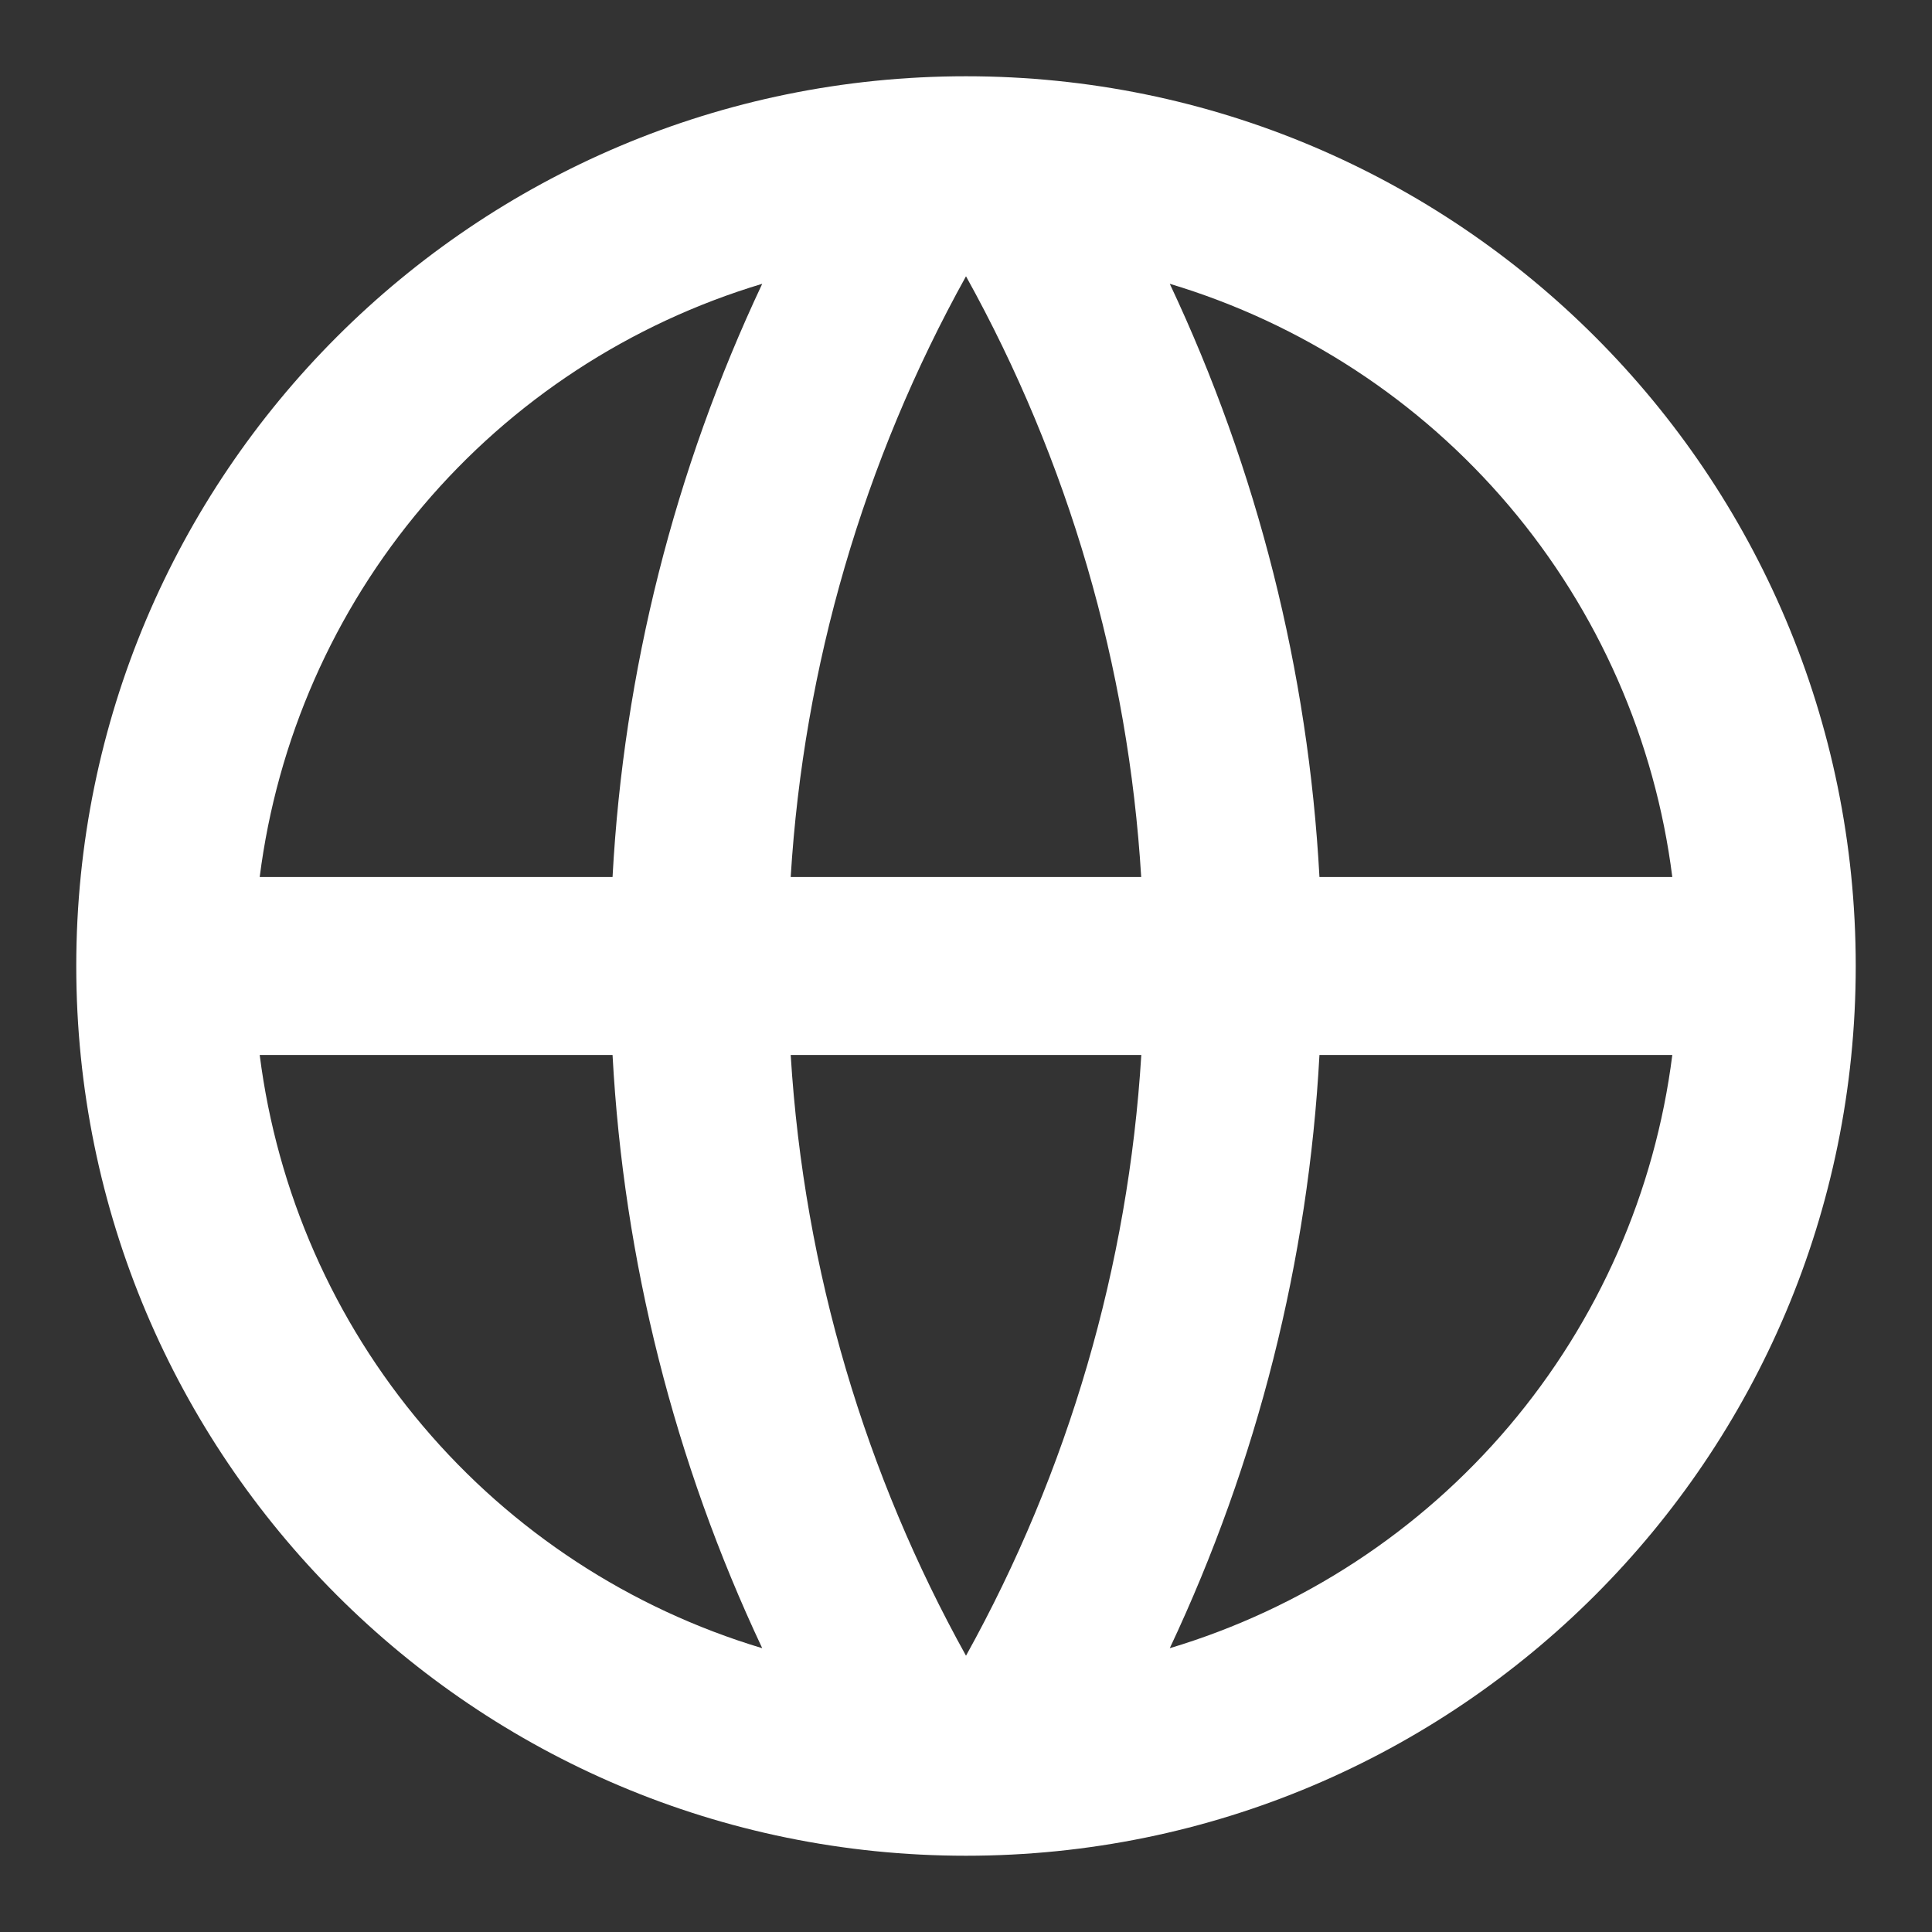 <svg width="19" height="19" viewBox="0 0 19 19" fill="none" xmlns="http://www.w3.org/2000/svg">
<rect x="0" y="0" width="19" height="19" fill="#333333" stroke="none"/>
<path d="M9.5 18.25C4.667 18.25 0.75 14.333 0.75 9.5C0.75 4.667 4.667 0.75 9.5 0.75C14.333 0.75 18.25 4.667 18.25 9.5C18.25 14.333 14.333 18.25 9.5 18.25ZM7.496 16.209C6.633 14.377 6.133 12.396 6.024 10.375H2.554C2.725 11.722 3.282 12.99 4.16 14.025C5.037 15.061 6.196 15.819 7.496 16.209ZM7.776 10.375C7.908 12.509 8.518 14.514 9.5 16.283C10.508 14.467 11.097 12.448 11.224 10.375H7.776ZM16.446 10.375H12.976C12.867 12.396 12.367 14.377 11.504 16.209C12.804 15.819 13.963 15.061 14.841 14.025C15.718 12.99 16.276 11.722 16.446 10.375ZM2.554 8.625H6.024C6.133 6.604 6.633 4.622 7.496 2.791C6.196 3.181 5.037 3.939 4.16 4.975C3.282 6.01 2.725 7.278 2.554 8.625ZM7.777 8.625H11.223C11.097 6.552 10.508 4.533 9.5 2.717C8.492 4.533 7.903 6.552 7.776 8.625H7.777ZM11.504 2.791C12.367 4.622 12.867 6.604 12.976 8.625H16.446C16.276 7.278 15.718 6.01 14.841 4.975C13.963 3.939 12.804 3.181 11.504 2.791Z" fill="white"/>
</svg>
